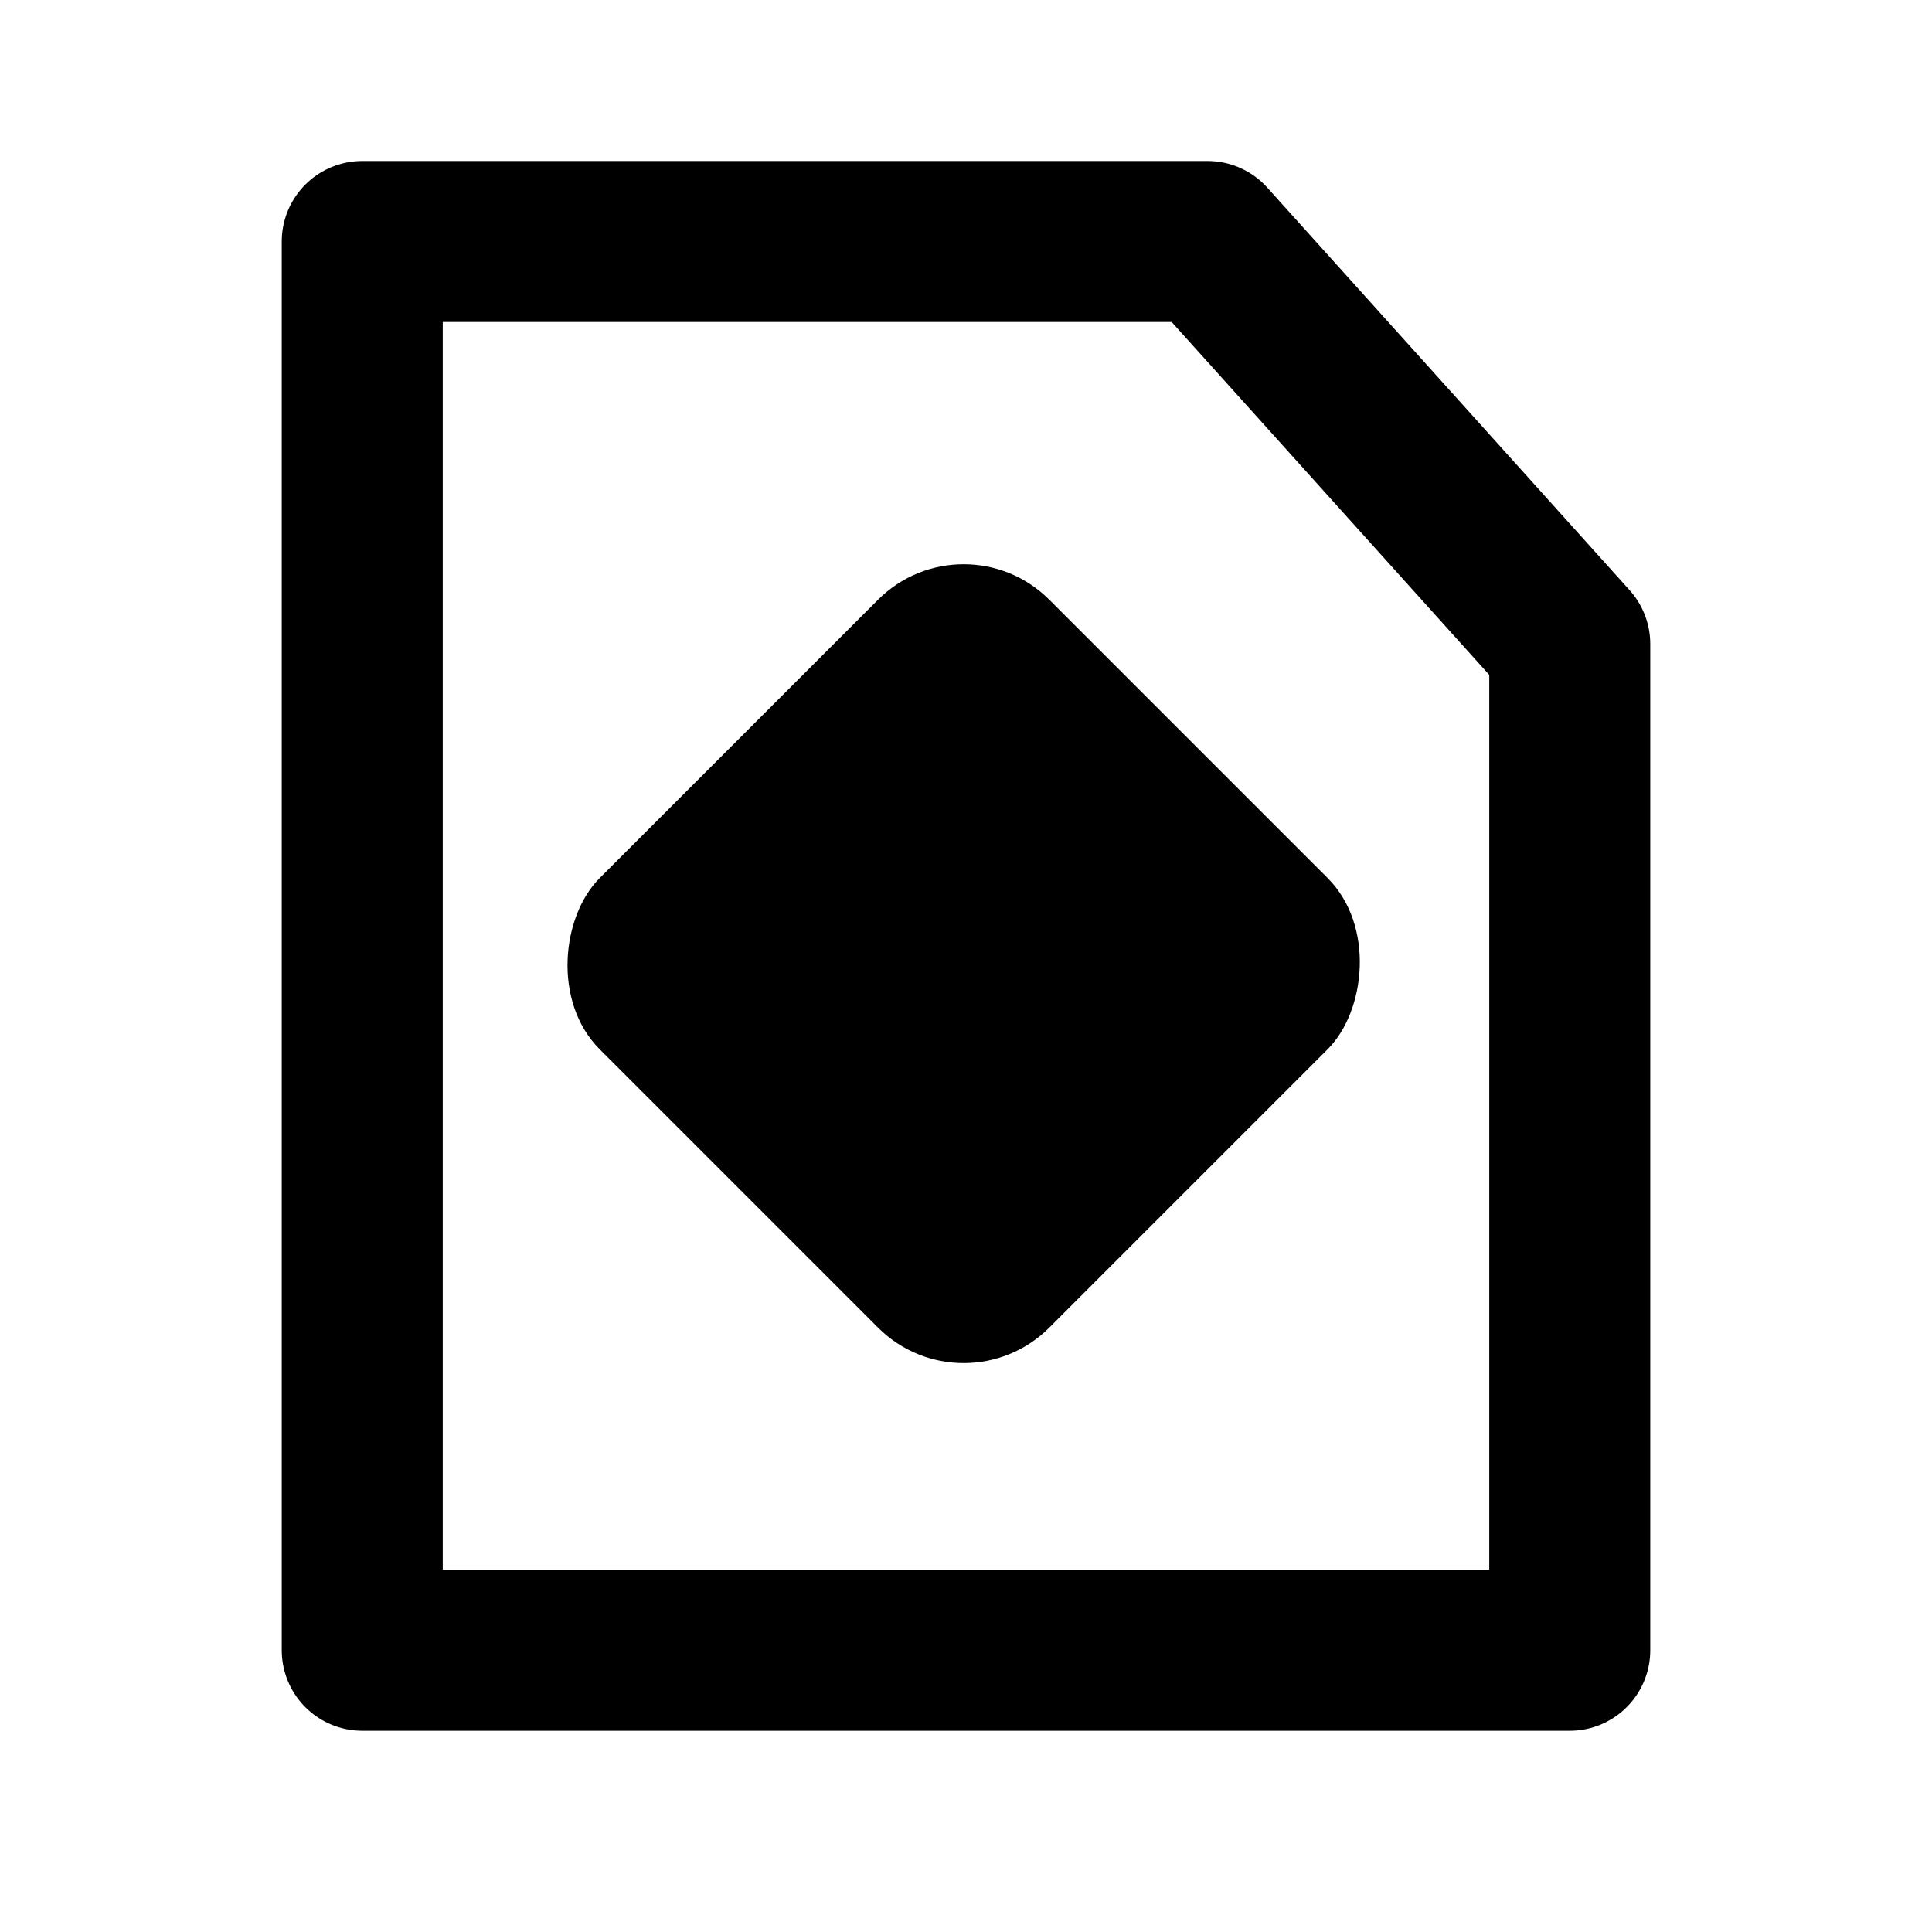<?xml version="1.0" encoding="UTF-8" standalone="no"?>
<!-- Generator: Adobe Illustrator 9.0, SVG Export Plug-In  -->

<svg
   xmlns:dc="http://purl.org/dc/elements/1.1/"
   xmlns:cc="http://creativecommons.org/ns#"
   xmlns:rdf="http://www.w3.org/1999/02/22-rdf-syntax-ns#"
   xmlns:svg="http://www.w3.org/2000/svg"
   xmlns="http://www.w3.org/2000/svg"
   xmlns:sodipodi="http://sodipodi.sourceforge.net/DTD/sodipodi-0.dtd"
   xmlns:inkscape="http://www.inkscape.org/namespaces/inkscape"
   id="svg2"
   sodipodi:docname="application-x-shellscript.svg"
   xml:space="preserve"
   height="48px"
   sodipodi:version="0.32"
   width="48px"
   viewBox="0 0 48 48"
   version="1.1"
   inkscape:version="0.48.5 r10040"><defs
     id="defs12" /><sodipodi:namedview
     id="base"
     bordercolor="#666666"
     guidetolerance="0.5px"
     pagecolor="#ffffff"
     gridtolerance="0.5px"
     borderopacity="1.0"
     showgrid="true"
     showguides="true"
     inkscape:zoom="4.9166667"
     inkscape:cx="-49.830508"
     inkscape:cy="24"
     inkscape:window-width="1920"
     inkscape:window-height="1007"
     inkscape:window-x="0"
     inkscape:window-y="31"
     inkscape:window-maximized="1"
     inkscape:current-layer="svg2"><sodipodi:guide
       id="guide3305"
       position="24.945"
       orientation="vertical" /><sodipodi:guide
       id="guide3307"
       position="28.031"
       orientation="horizontal" /></sodipodi:namedview><path
     id="path7"
     sodipodi:nodetypes="cccccc"
     style="stroke-linejoin:round;stroke:#000;stroke-width:4;fill:none"
     d="m39 41h-30v-35h21l9 10v25z" /><rect
     id="rect2184"
     style="fill-rule:evenodd;fill:#000000;fill-opacity:1"
     transform="rotate(45)"
     rx="3.008"
     ry="3.008"
     height="15.796"
     width="15.796"
     y="-7.898"
     x="25.961" /></svg>